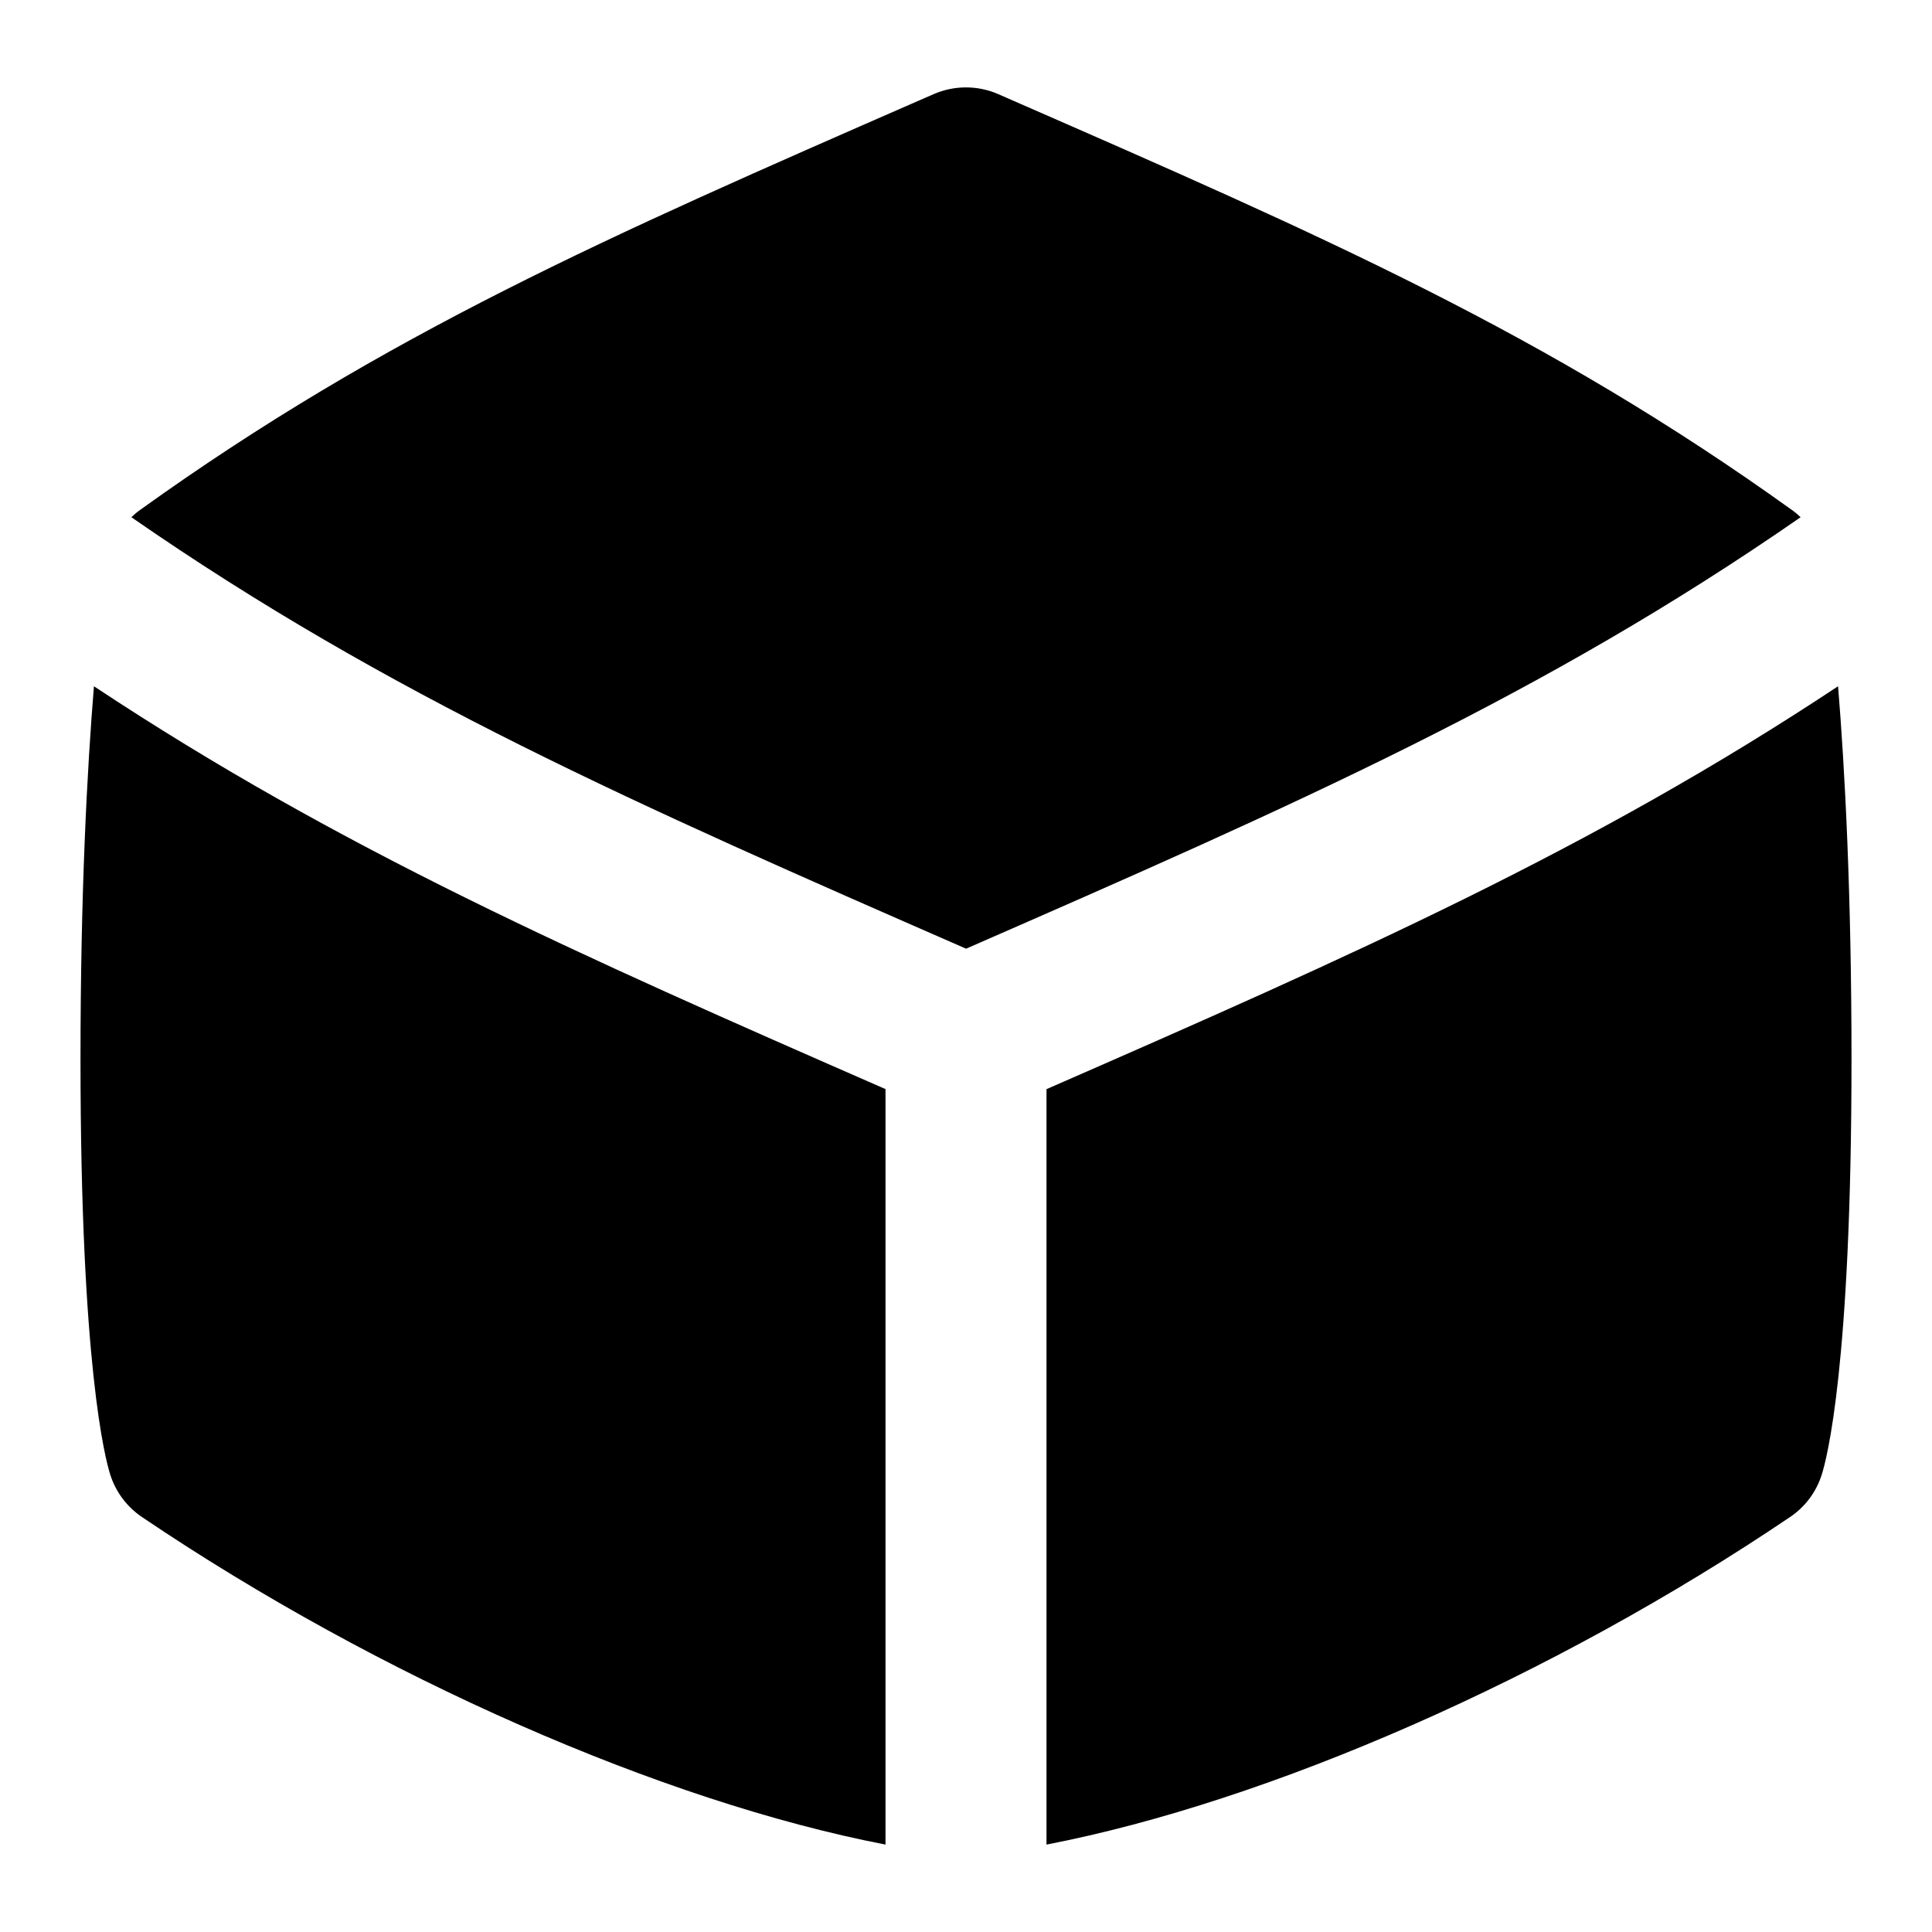 <?xml version="1.0" encoding="UTF-8"?>
<svg xmlns="http://www.w3.org/2000/svg" id="Layer_1" data-name="Layer 1" viewBox="0 0 24 24">
  <path d="M22.261,6.336c-3.047-2.188-5.823-3.402-9.667-5.082l-.194-.085c-.255-.111-.546-.111-.801,0l-.202,.088C7.558,2.936,4.783,4.149,1.738,6.336c-.038,.027-.073,.057-.106,.089,3.19,2.211,6.246,3.558,10.369,5.36,4.121-1.801,7.178-3.148,10.367-5.36-.033-.032-.069-.062-.106-.089Z"/>
  <path d="M1,13.162c0,3.806,.308,4.964,.37,5.158,.068,.214,.207,.399,.393,.525,2.956,1.996,6.473,3.535,9.237,4.069V13.529c-3.845-1.681-6.789-2.988-9.833-5.004-.084,1.024-.167,2.563-.167,4.637Z"/>
  <path d="M22.833,8.525c-3.045,2.017-5.989,3.325-9.833,5.005v9.384c2.765-.534,6.282-2.073,9.237-4.069,.187-.126,.325-.311,.393-.525,.062-.194,.37-1.352,.37-5.158,0-2.074-.083-3.614-.167-4.638Z"/>
</svg>
